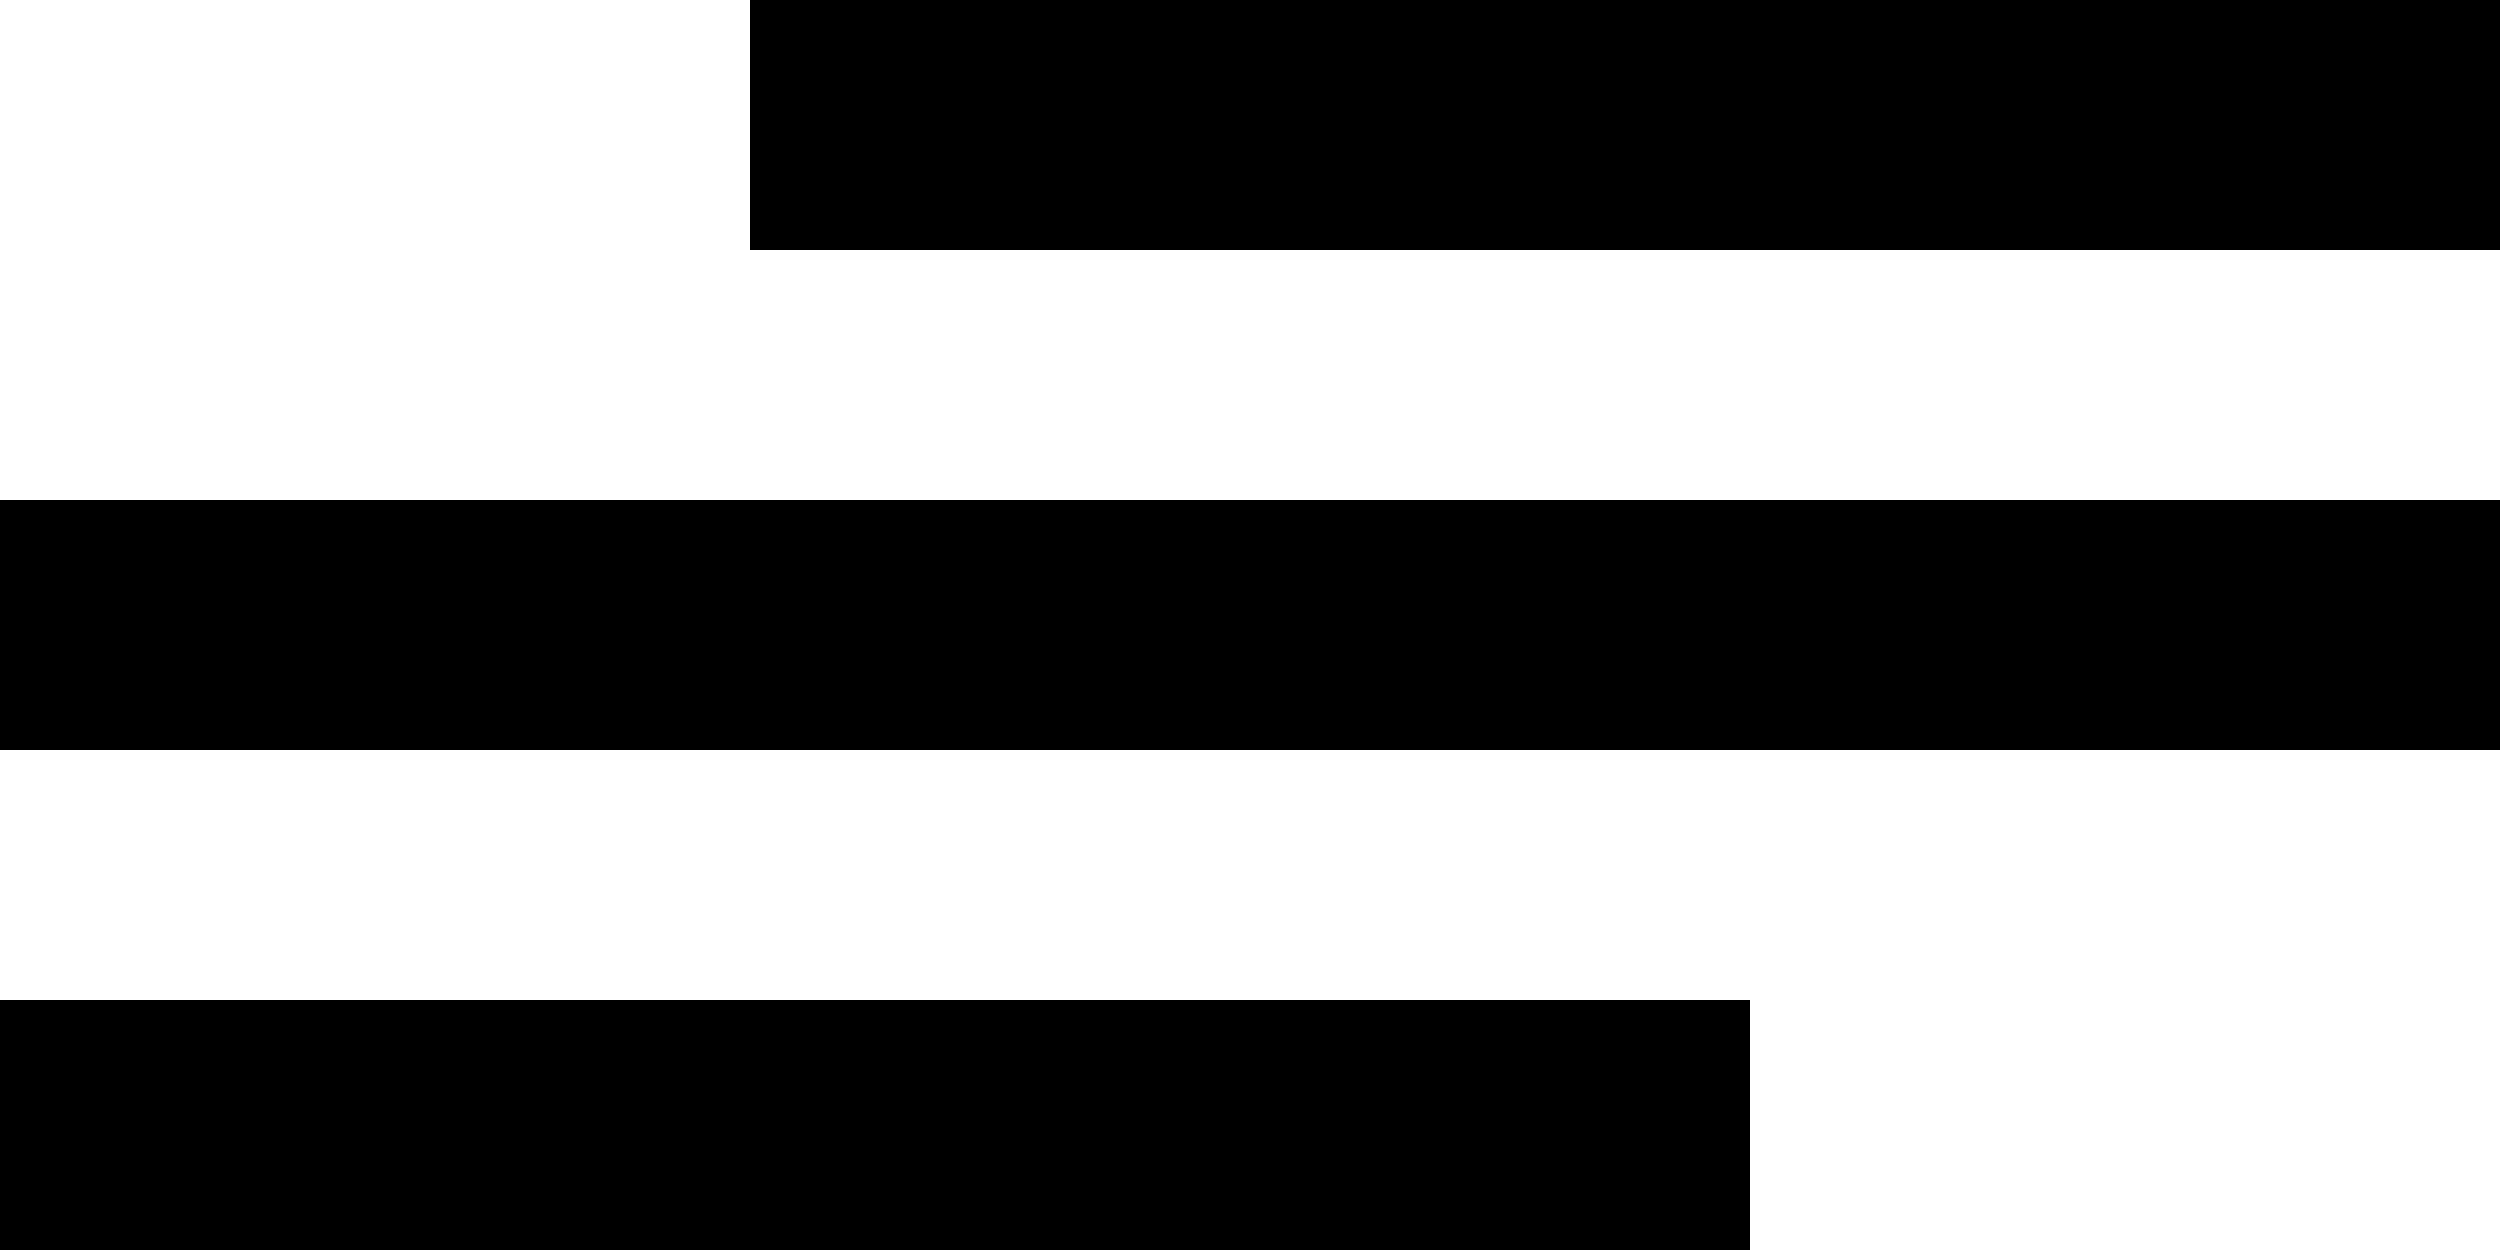 <svg height="8" viewBox="0 0 16 8" width="16" xmlns="http://www.w3.org/2000/svg"><path d="m279.433 444.676h11.2v-1.6h-11.2zm4.8-6.4h11.2v-1.6h-11.2zm-4.8 3.2h16v-1.6h-16z" fill-rule="evenodd" transform="translate(-279.433 -436.676)"/></svg>